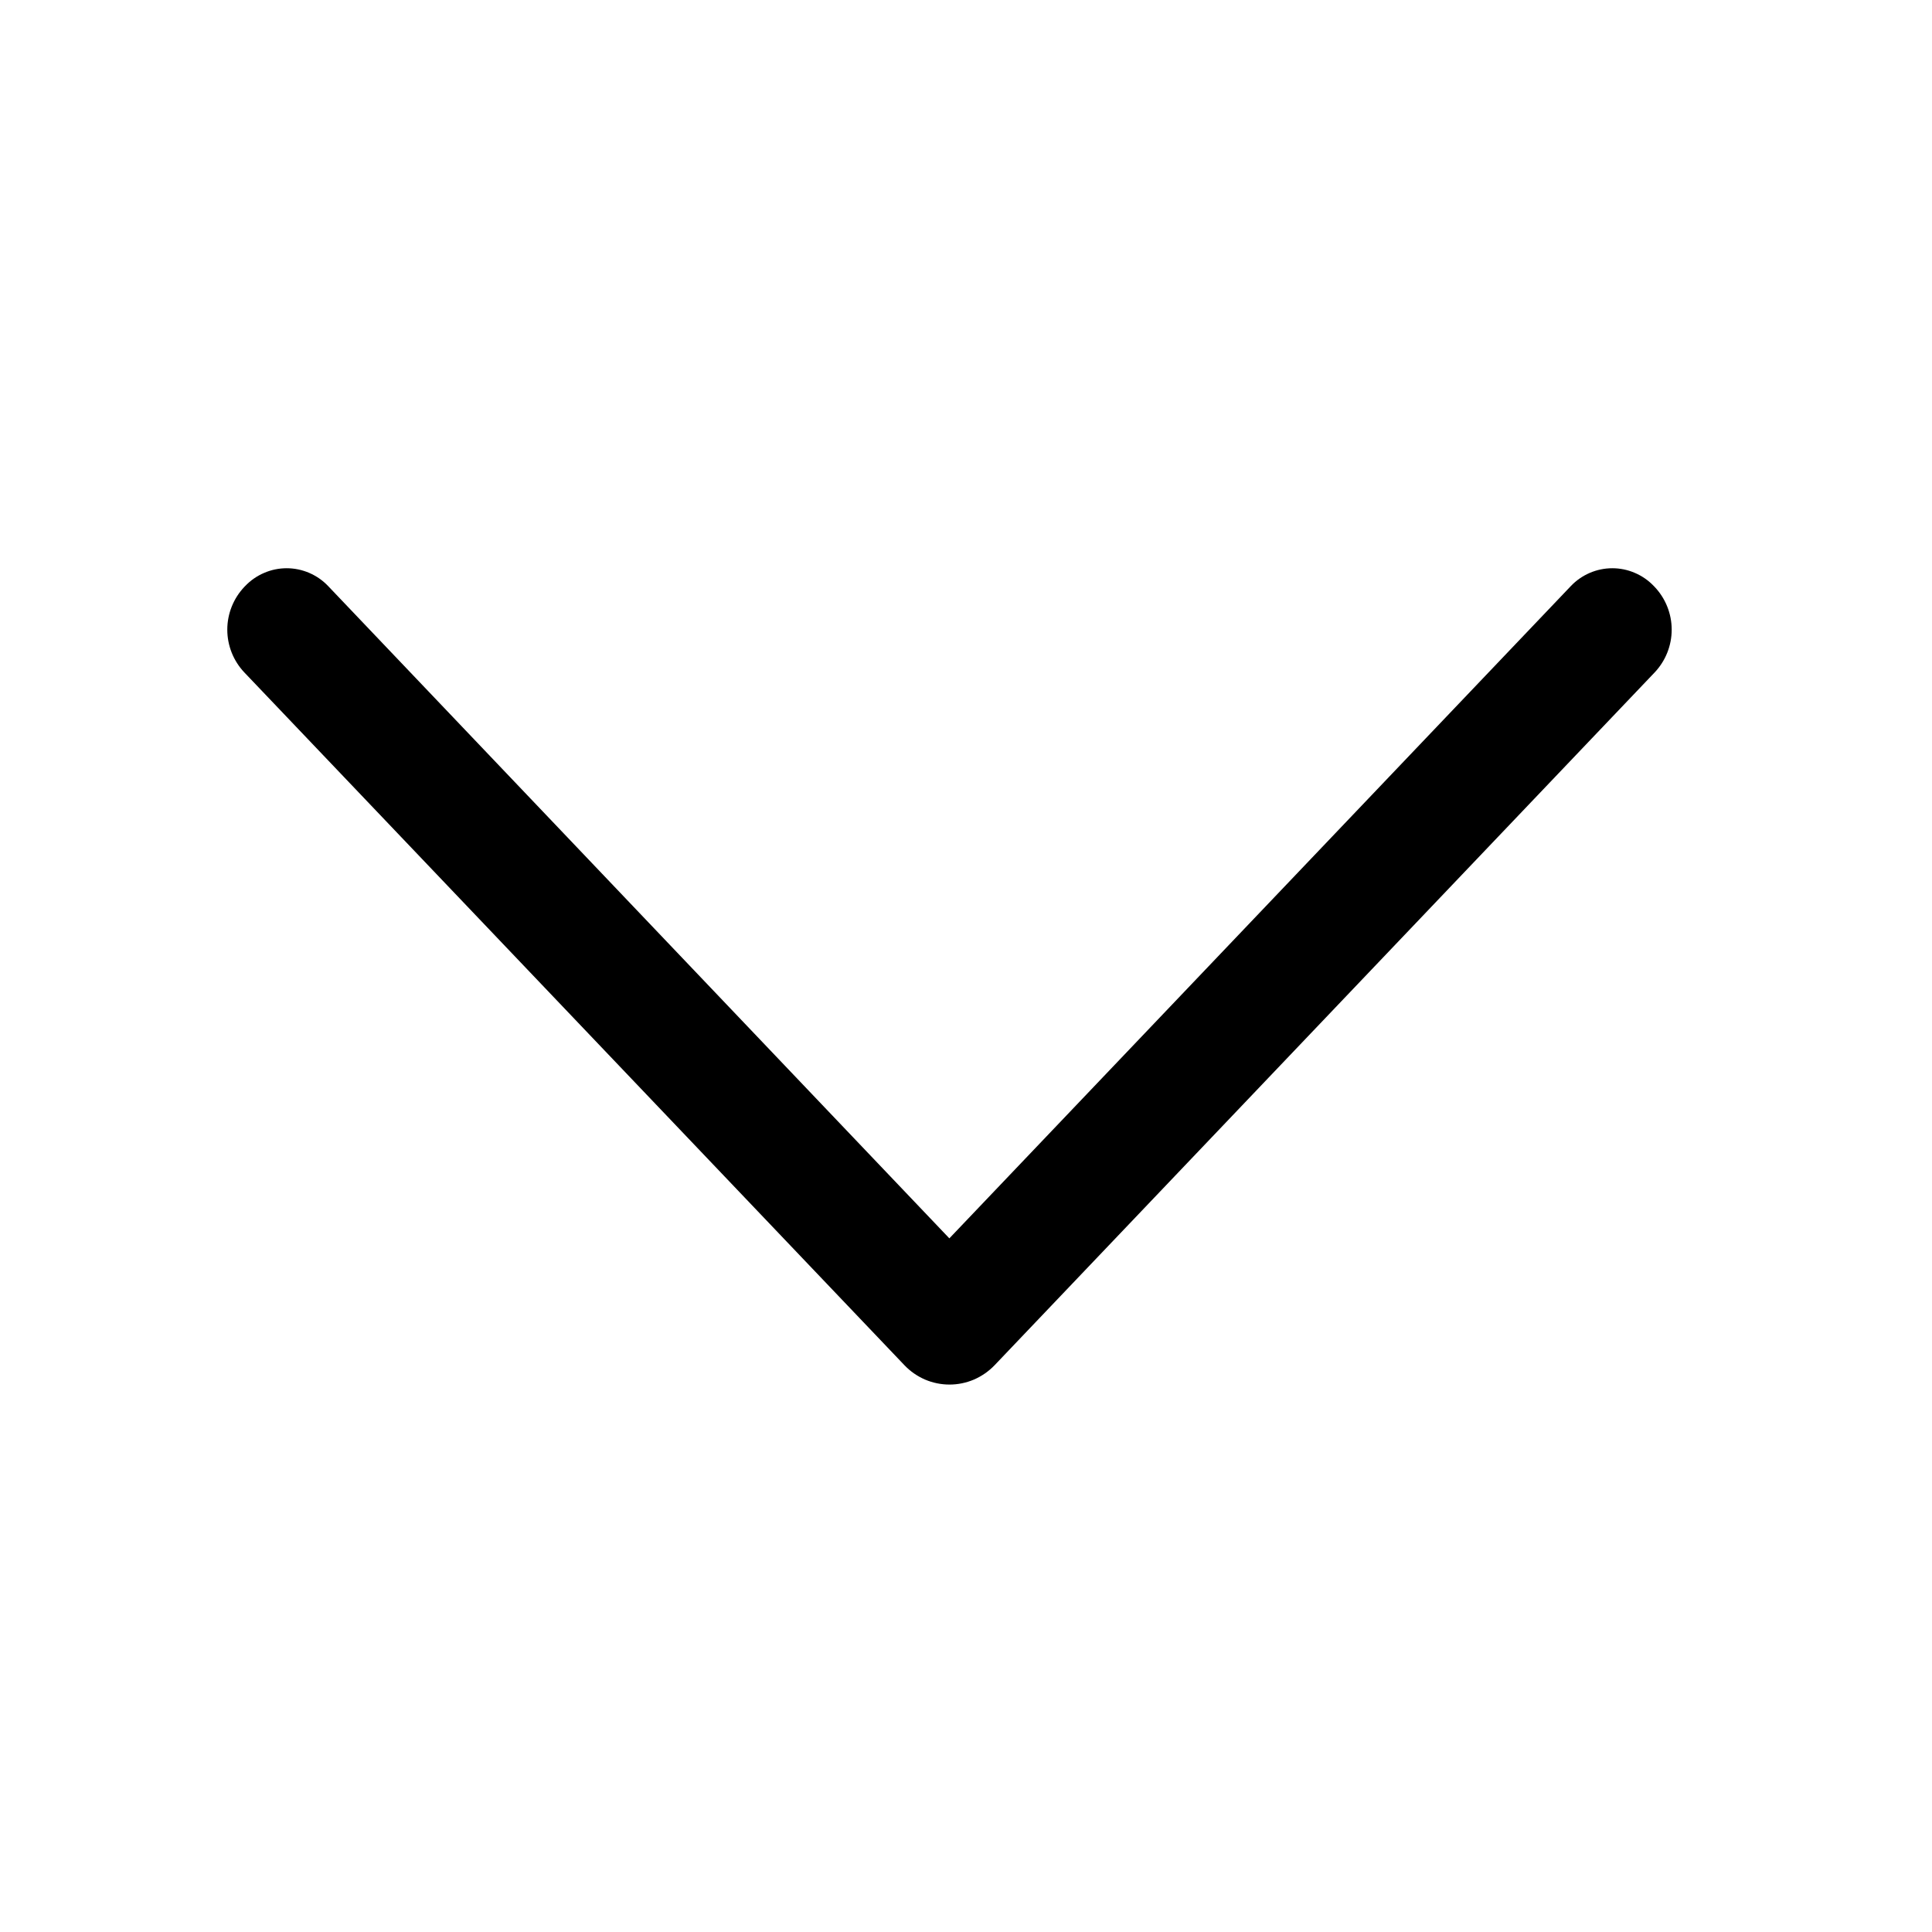 <svg width="34" height="34" viewBox="0 0 34 34" fill="none" xmlns="http://www.w3.org/2000/svg">
<path d="M17.502 24.027L29.117 11.836C29.311 11.632 29.419 11.362 29.419 11.081C29.419 10.8 29.311 10.53 29.117 10.326L29.104 10.313C29.01 10.214 28.897 10.136 28.771 10.082C28.646 10.028 28.511 10 28.374 10C28.238 10 28.103 10.028 27.977 10.082C27.852 10.136 27.739 10.214 27.645 10.313L16.707 21.793L5.774 10.313C5.68 10.214 5.567 10.136 5.442 10.082C5.316 10.028 5.181 10 5.045 10C4.908 10 4.773 10.028 4.648 10.082C4.522 10.136 4.409 10.214 4.315 10.313L4.302 10.326C4.108 10.53 4 10.8 4 11.081C4 11.362 4.108 11.632 4.302 11.836L15.918 24.027C16.02 24.134 16.143 24.219 16.279 24.278C16.415 24.336 16.561 24.366 16.71 24.366C16.858 24.366 17.004 24.336 17.14 24.278C17.276 24.219 17.399 24.134 17.502 24.027Z" fill="black"/>
</svg>
